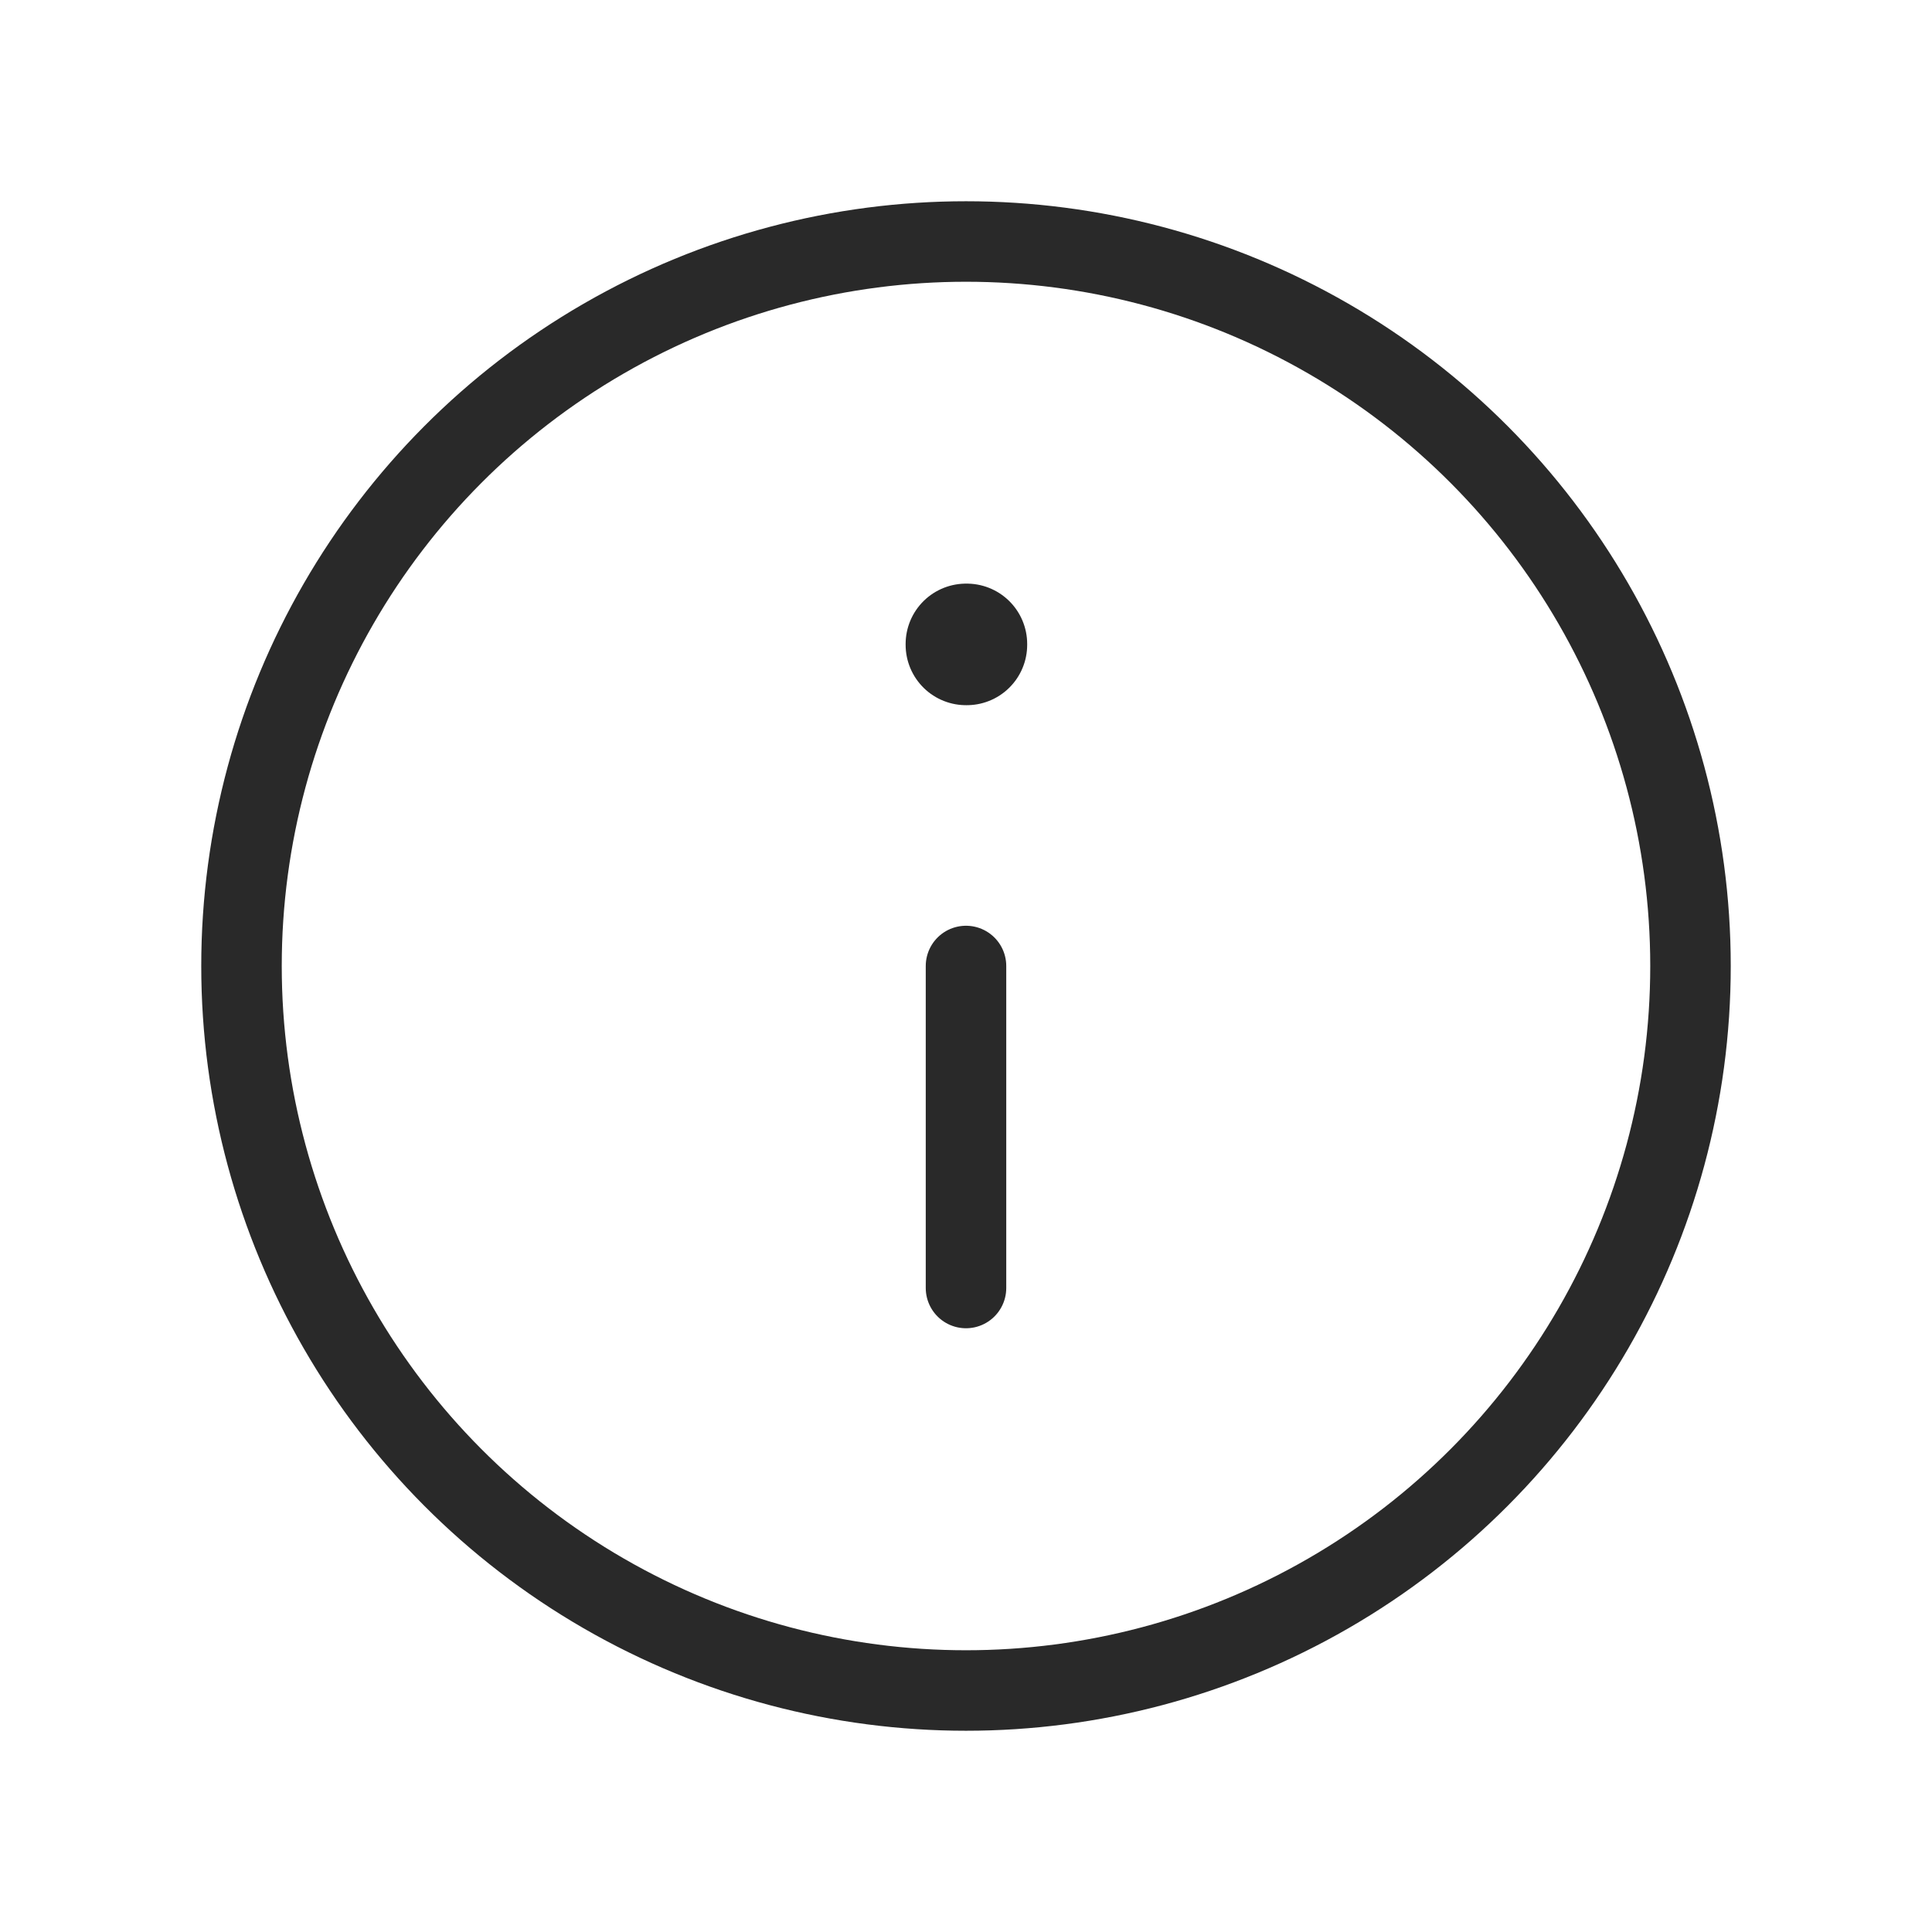 <svg width="24" height="24" viewBox="0 0 24 24" fill="none" xmlns="http://www.w3.org/2000/svg">
<circle cx="12" cy="12" r="9" stroke="#292929" stroke-linecap="round" stroke-linejoin="round"/>
<rect x="12" y="8" width="0.01" height="0.01" stroke="#292929" stroke-width="1.5" stroke-linejoin="round"/>
<path d="M12 12V16" stroke="#292929" stroke-linecap="round" stroke-linejoin="round"/>
</svg>
